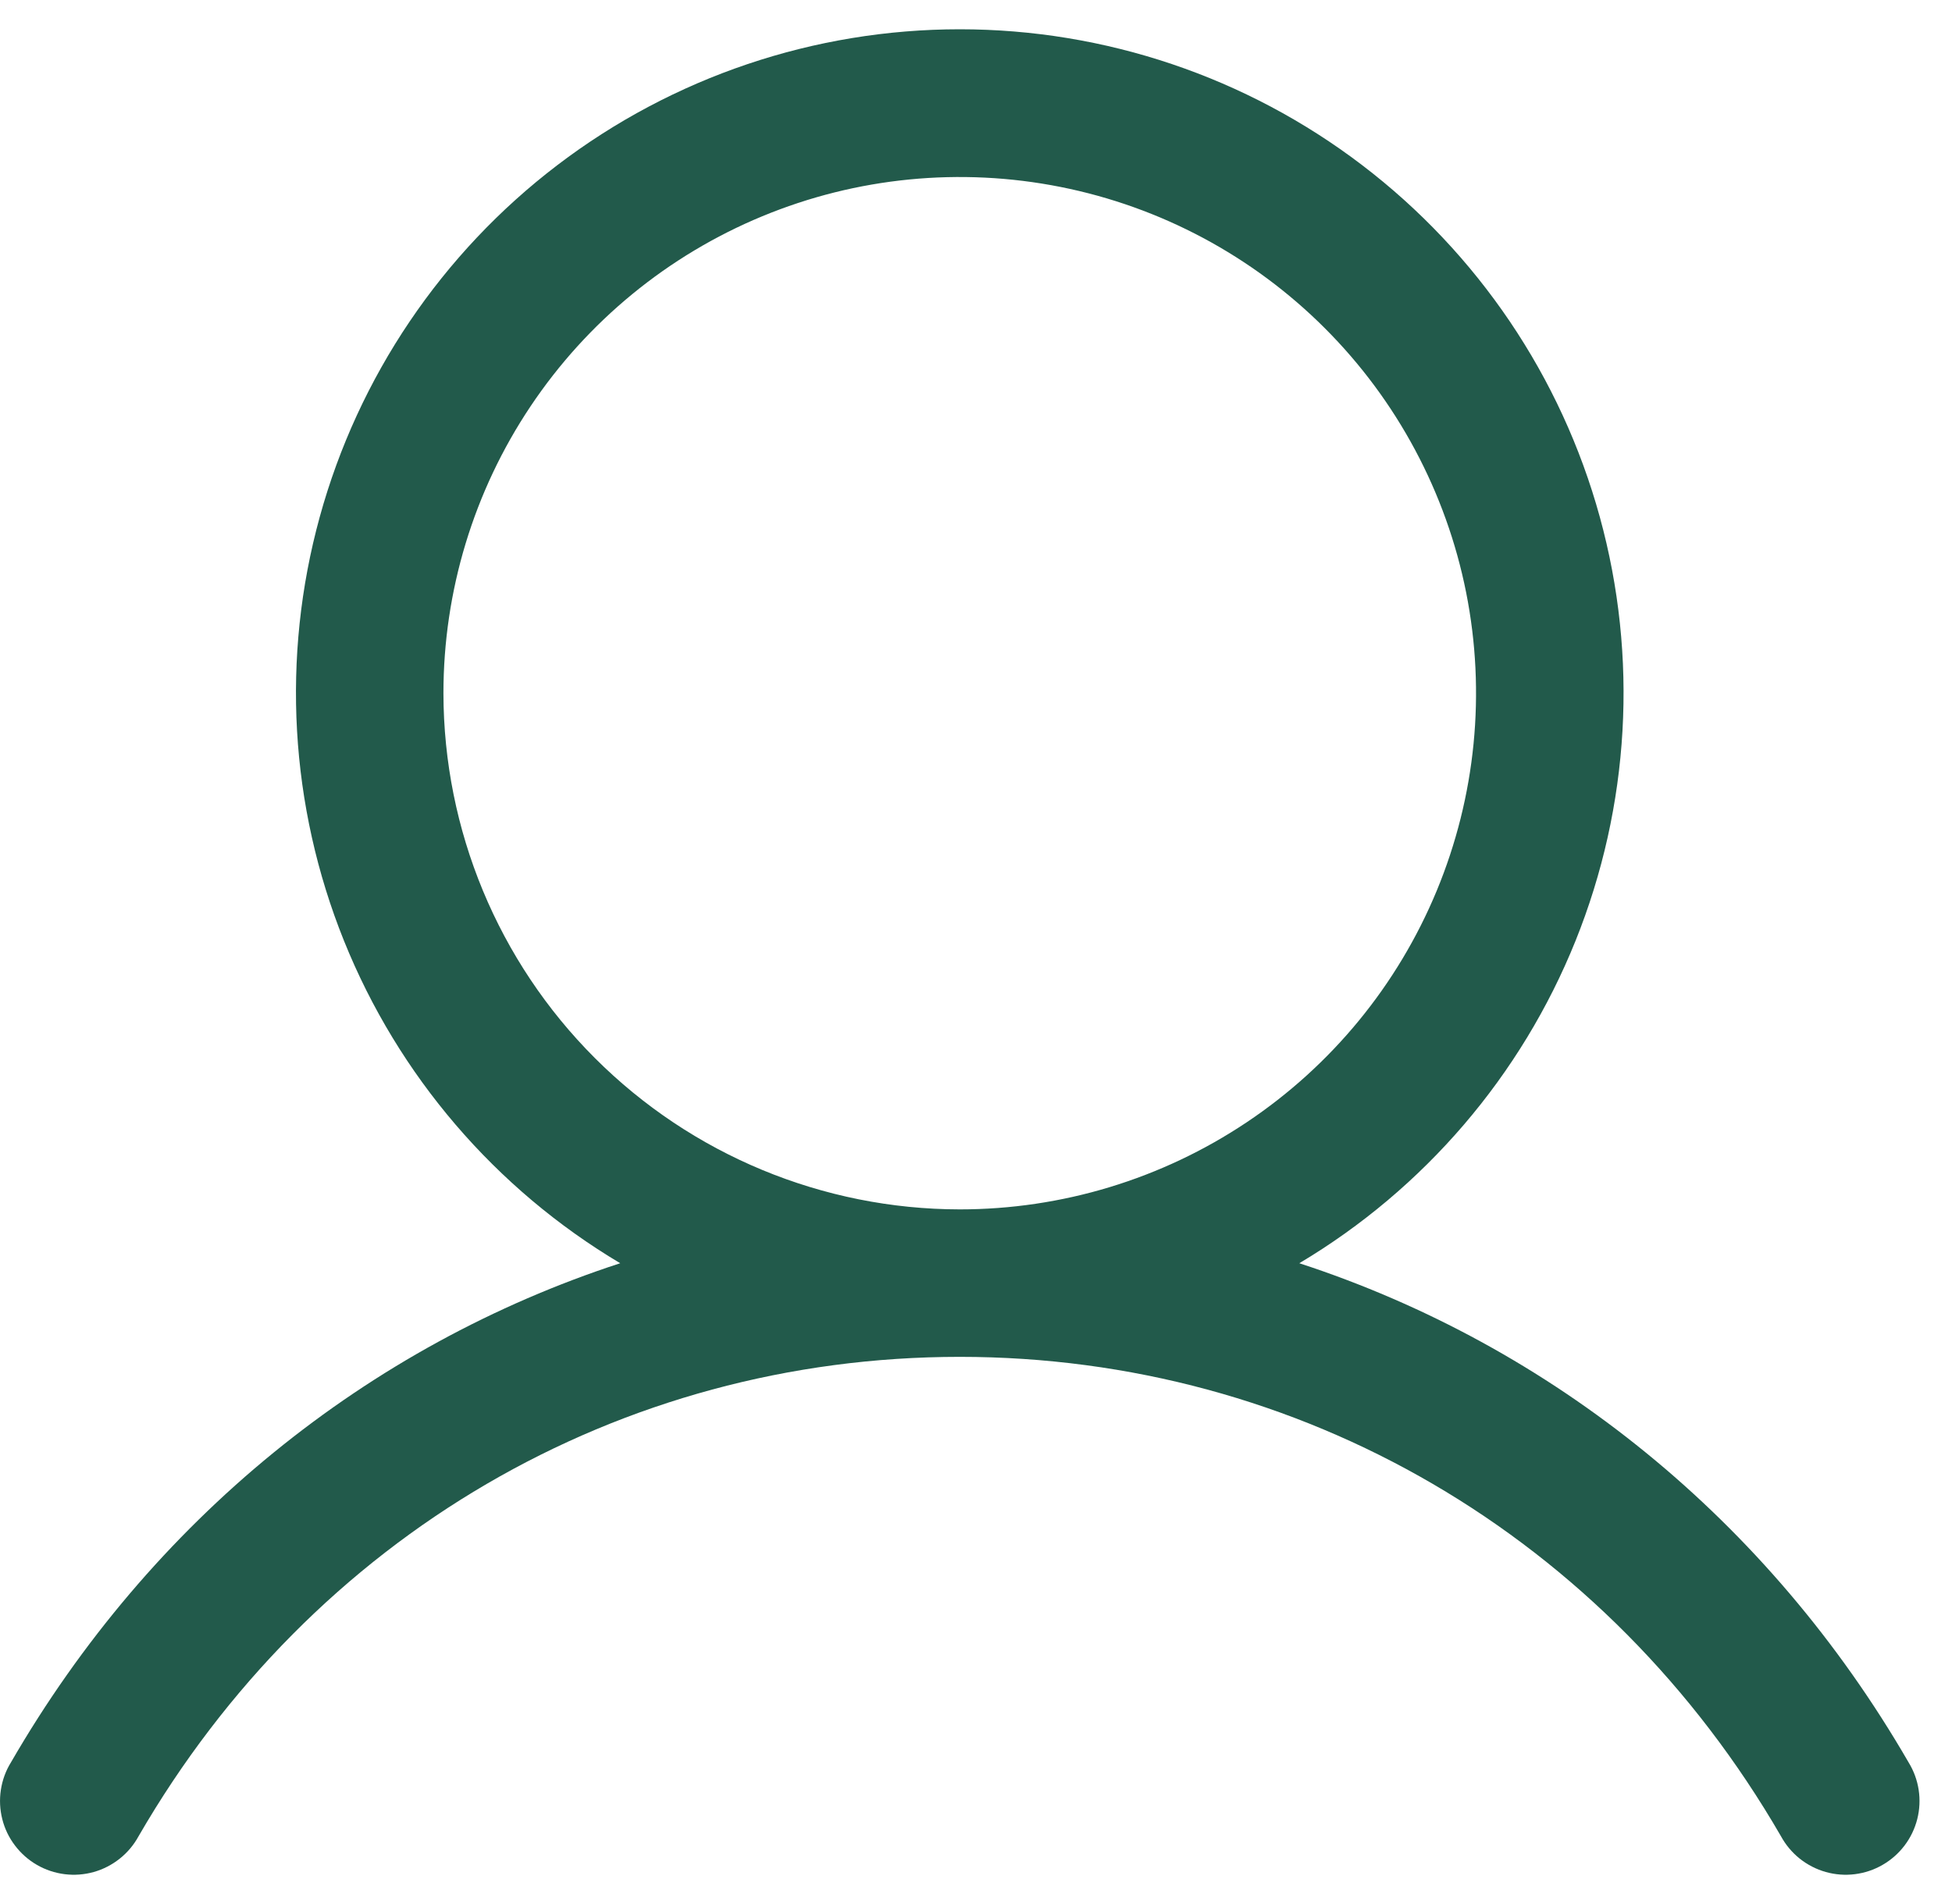 <svg width="41" height="40" viewBox="0 0 41 40" fill="none" xmlns="http://www.w3.org/2000/svg">
<path d="M40.089 37.026C37.14 31.927 32.595 28.271 27.291 26.538C29.914 24.976 31.953 22.596 33.093 19.764C34.233 16.931 34.412 13.803 33.602 10.859C32.792 7.915 31.038 5.319 28.609 3.468C26.181 1.617 23.212 0.615 20.159 0.615C17.105 0.615 14.137 1.617 11.708 3.468C9.279 5.319 7.526 7.915 6.716 10.859C5.906 13.803 6.085 16.931 7.225 19.764C8.365 22.596 10.403 24.976 13.027 26.538C7.723 28.269 3.178 31.925 0.229 37.026C0.12 37.202 0.049 37.398 0.018 37.603C-0.013 37.807 -0.003 38.016 0.048 38.217C0.098 38.417 0.189 38.606 0.314 38.77C0.439 38.935 0.595 39.074 0.774 39.177C0.953 39.281 1.151 39.347 1.357 39.373C1.562 39.399 1.77 39.383 1.97 39.327C2.169 39.271 2.354 39.175 2.516 39.046C2.678 38.917 2.812 38.757 2.911 38.575C6.559 32.27 13.007 28.505 20.159 28.505C27.31 28.505 33.759 32.27 37.407 38.575C37.506 38.757 37.64 38.917 37.801 39.046C37.963 39.175 38.149 39.271 38.348 39.327C38.547 39.383 38.755 39.399 38.961 39.373C39.166 39.347 39.364 39.281 39.543 39.177C39.722 39.074 39.879 38.935 40.004 38.77C40.129 38.606 40.219 38.417 40.27 38.217C40.321 38.016 40.331 37.807 40.3 37.603C40.269 37.398 40.197 37.202 40.089 37.026ZM9.314 14.563C9.314 12.418 9.95 10.321 11.142 8.538C12.334 6.755 14.027 5.365 16.009 4.544C17.99 3.723 20.171 3.509 22.274 3.927C24.378 4.345 26.31 5.378 27.827 6.895C29.343 8.411 30.376 10.344 30.795 12.447C31.213 14.551 30.998 16.731 30.177 18.713C29.357 20.694 27.967 22.388 26.183 23.579C24.4 24.771 22.303 25.407 20.159 25.407C17.284 25.404 14.527 24.261 12.494 22.227C10.461 20.195 9.318 17.438 9.314 14.563Z" fill="#225A4B"/>
</svg>
